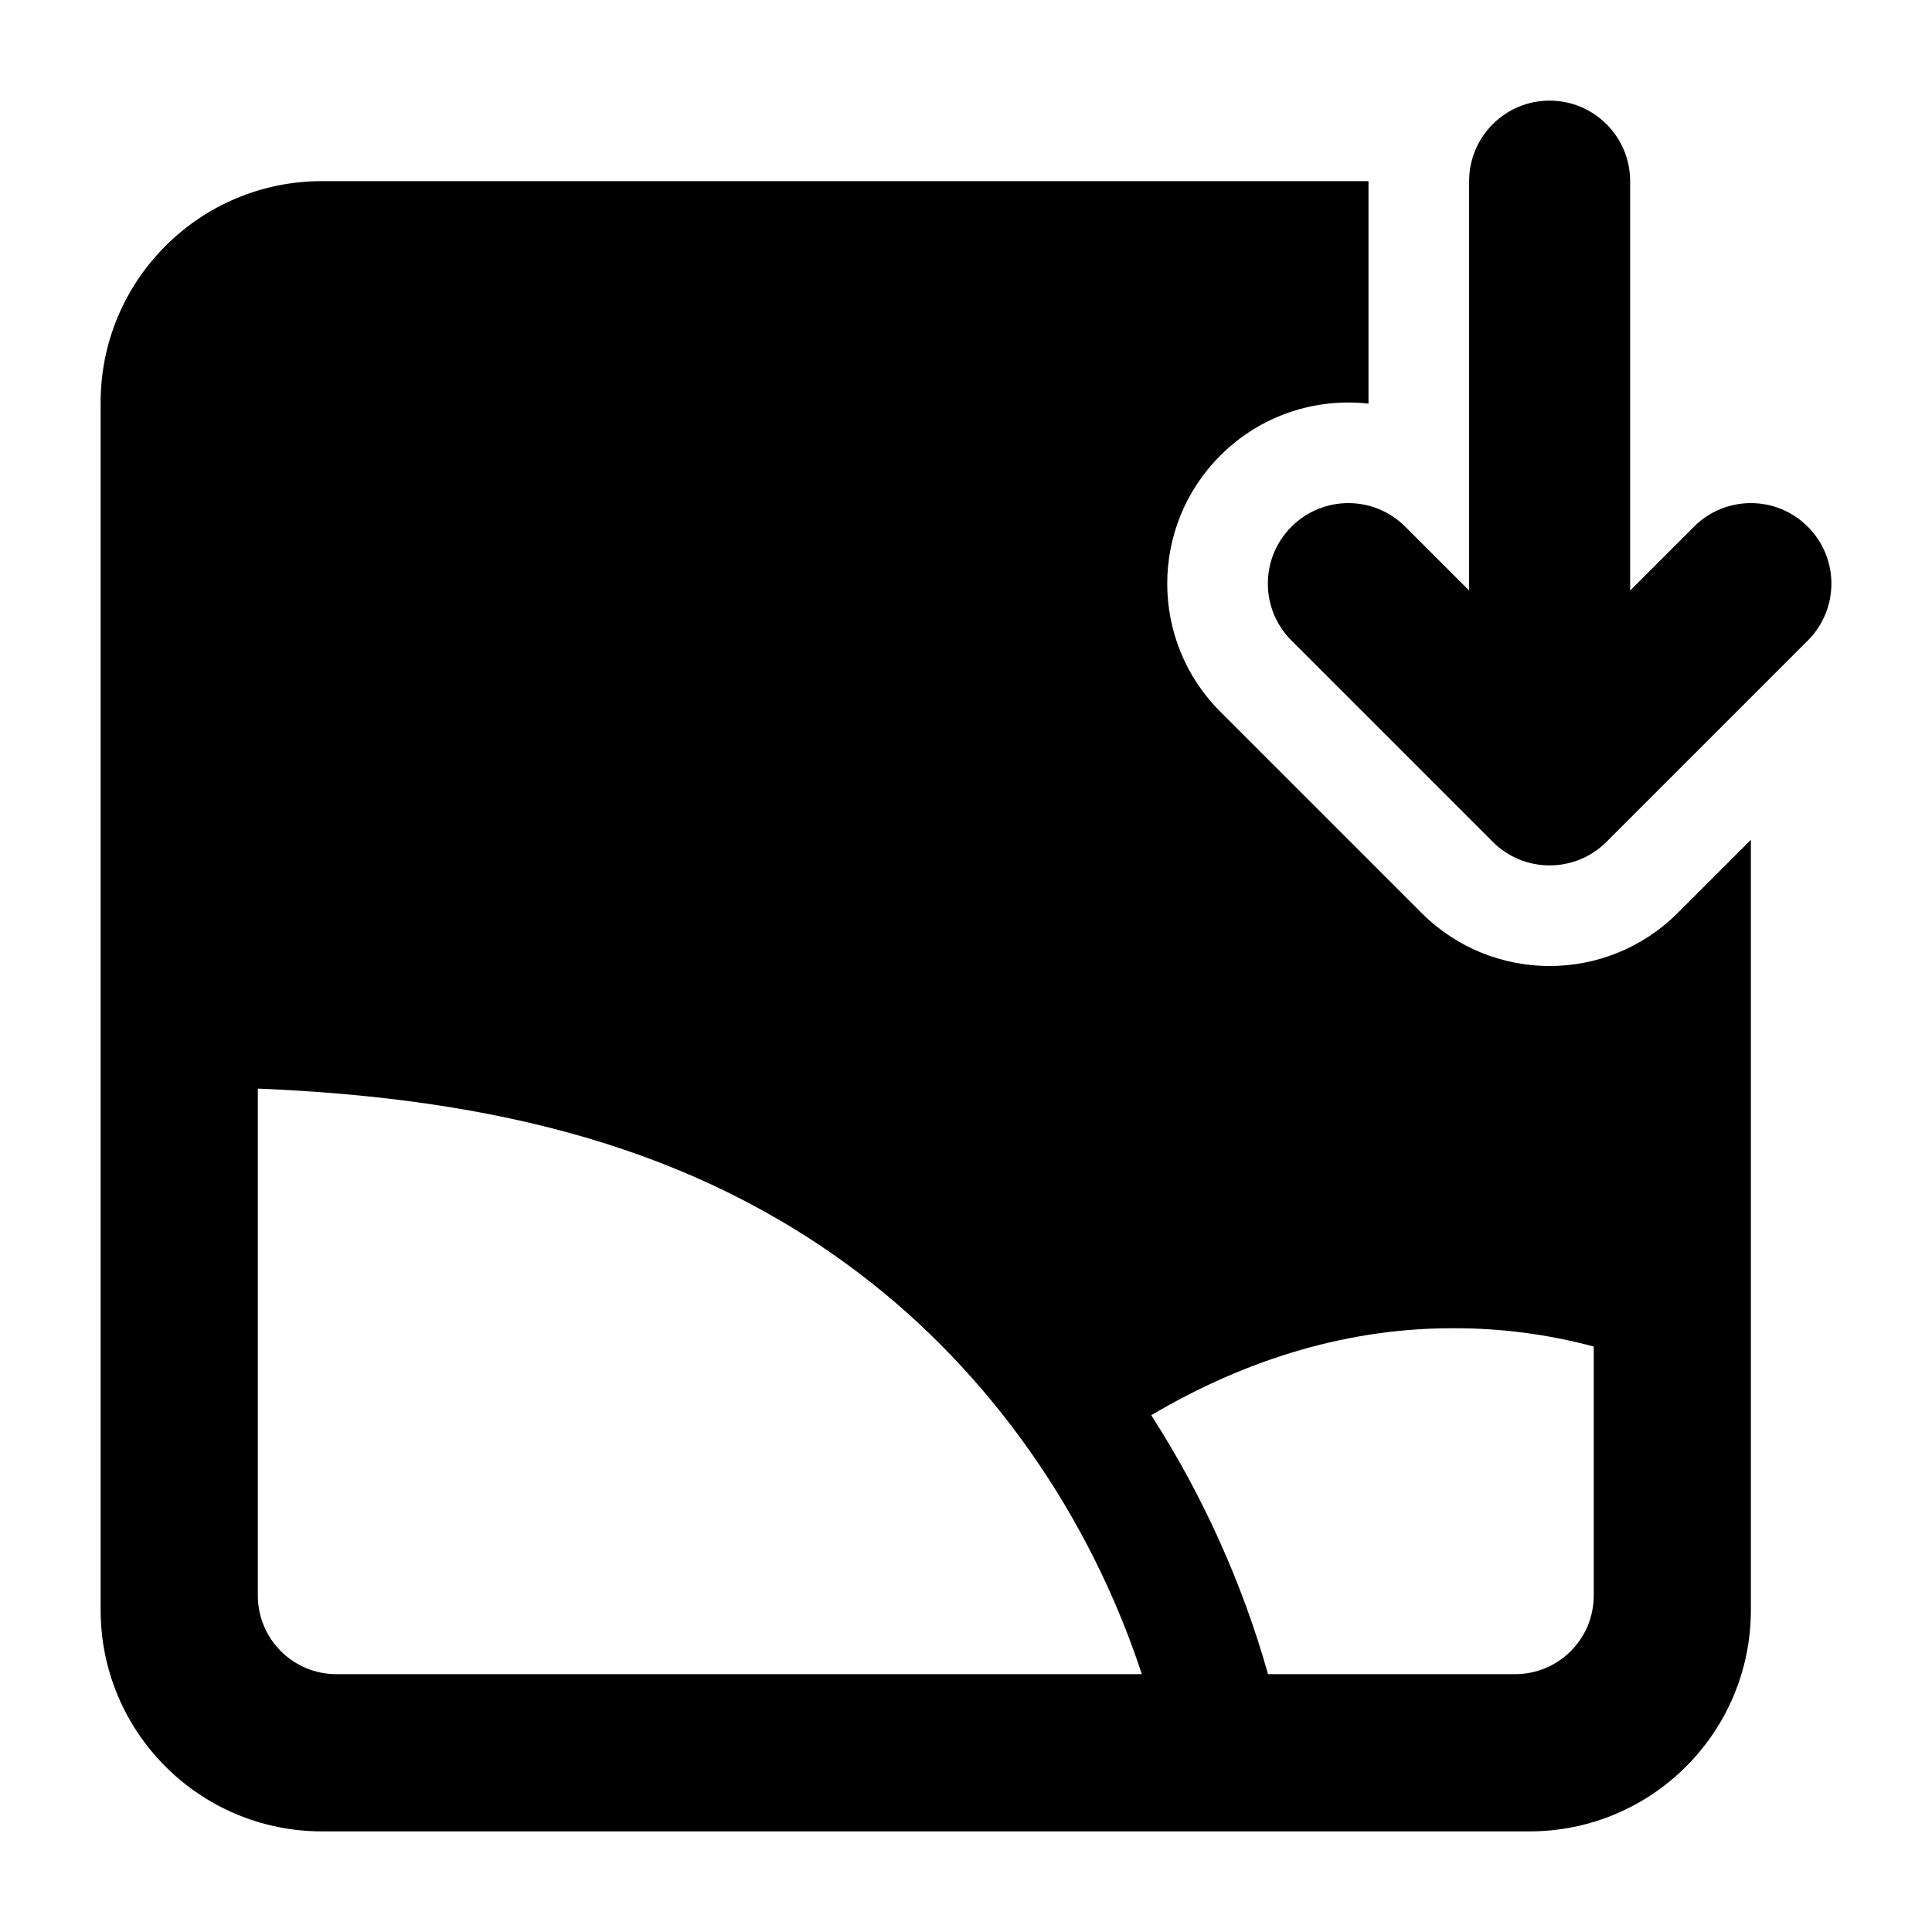 <svg width="24" height="24" viewBox="0 0 24 24" xmlns="http://www.w3.org/2000/svg">
    <path fill-rule="evenodd" clip-rule="evenodd" d="M19.25 1.25C19.802 1.25 20.25 1.698 20.25 2.25V7.336L21.043 6.543C21.433 6.152 22.067 6.152 22.457 6.543C22.848 6.933 22.848 7.567 22.457 7.957L19.957 10.457C19.567 10.848 18.933 10.848 18.543 10.457L16.043 7.957C15.652 7.567 15.652 6.933 16.043 6.543C16.433 6.152 17.067 6.152 17.457 6.543L18.25 7.336V2.25C18.25 1.698 18.698 1.25 19.25 1.25Z"/>
    <path fill-rule="evenodd" clip-rule="evenodd" d="M4 2.25H17V5.014C16.344 4.941 15.662 5.156 15.159 5.659C14.28 6.538 14.28 7.962 15.159 8.841L17.659 11.341C18.538 12.22 19.962 12.22 20.841 11.341L21.75 10.432V20C21.75 21.519 20.519 22.75 19 22.75H4C2.481 22.75 1.25 21.519 1.25 20V5C1.25 3.481 2.481 2.25 4 2.25ZM4.179 20.797C3.64 20.797 3.203 20.36 3.203 19.821V13.523C6.161 13.645 8.625 14.256 10.694 15.834C12.283 17.045 13.527 18.795 14.184 20.797H4.179ZM19.798 19.821C19.798 20.36 19.361 20.797 18.822 20.797H15.752C15.427 19.648 14.933 18.563 14.301 17.58C15.52 16.86 16.79 16.494 18.07 16.5C18.649 16.499 19.227 16.575 19.798 16.727V19.821Z"/>
</svg>
